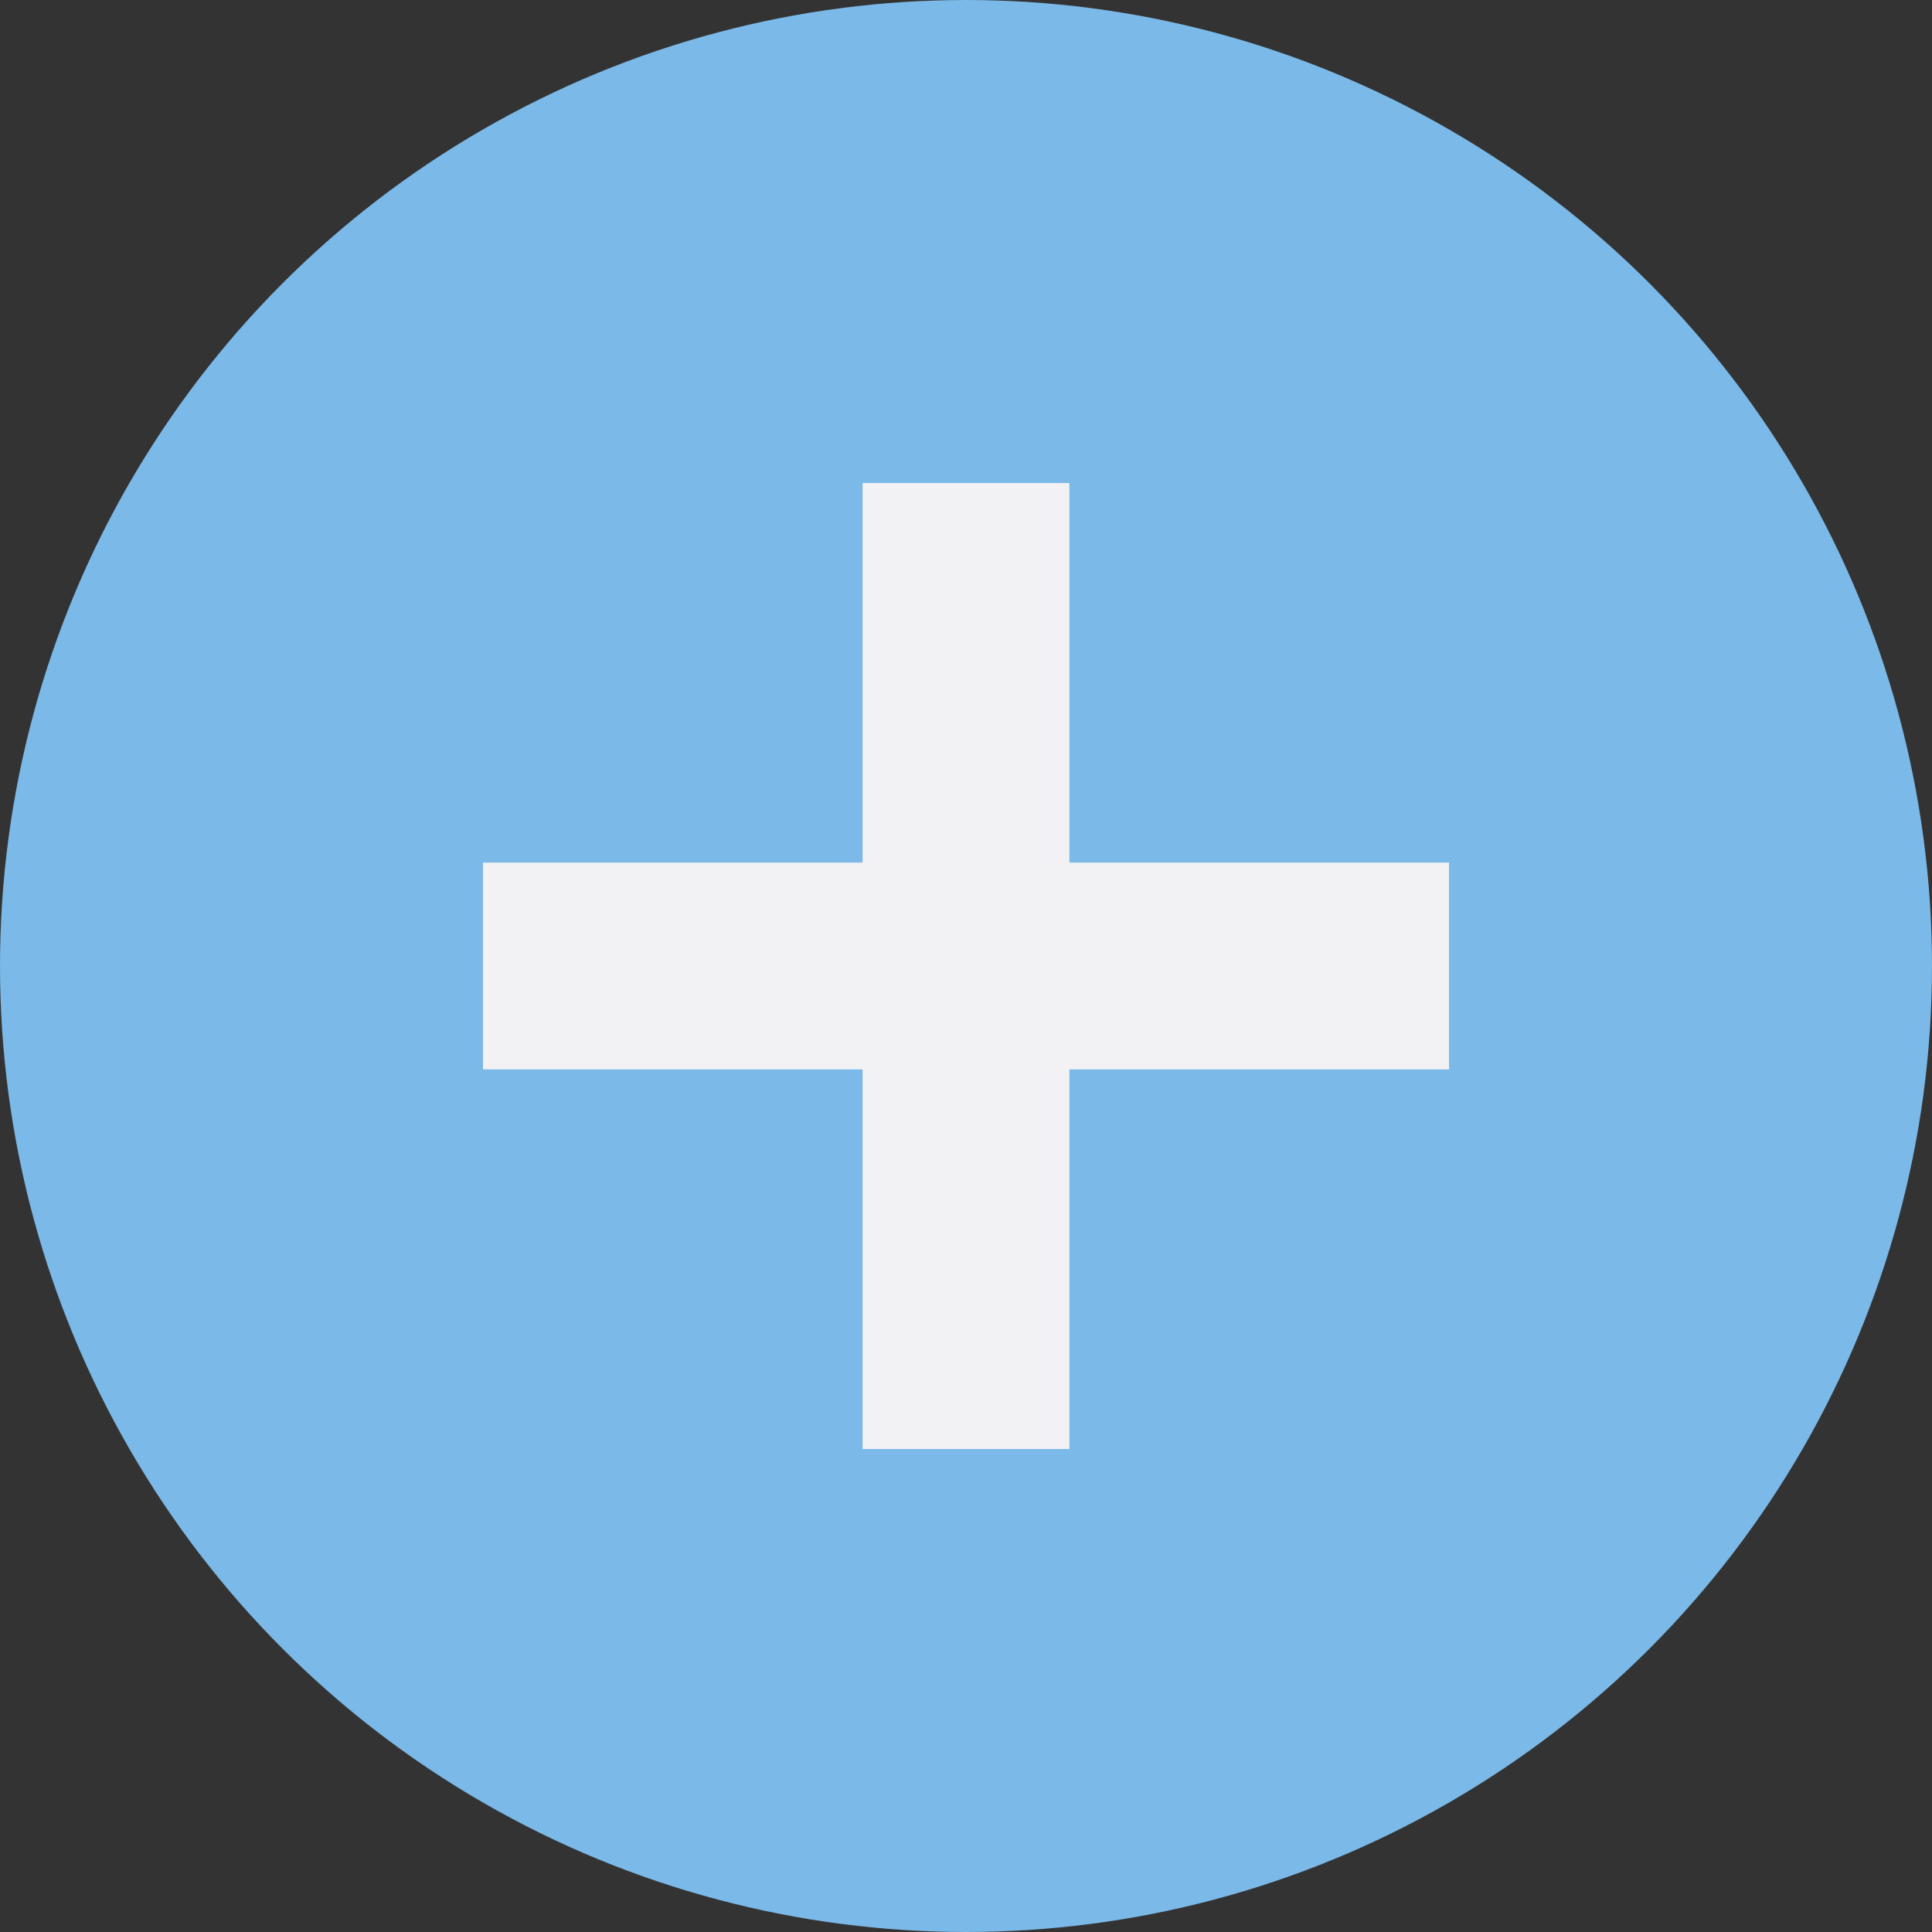 <?xml version="1.0" encoding="utf-8"?>
<!-- Generator: Adobe Illustrator 23.0.2, SVG Export Plug-In . SVG Version: 6.00 Build 0)  -->
<svg version="1.1" id="Layer_1" xmlns="http://www.w3.org/2000/svg" xmlns:xlink="http://www.w3.org/1999/xlink" x="0px" y="0px"
	 viewBox="0 0 512 512" style="enable-background:new 0 0 512 512;" xml:space="preserve">
<rect x="0" y="0" width="512" height="512" fill="#333333" stroke="none"/>
<style type="text/css">
	.st0{fill:#7AB9E8;}
	.st1{fill:#F2F2F4;}
</style>
<circle class="st0" cx="256" cy="256" r="256"/>
<polygon class="st1" points="384,228.6 283.4,228.6 283.4,128 228.6,128 228.6,228.6 128,228.6 128,283.4 228.6,283.4 228.6,384 
	283.4,384 283.4,283.4 384,283.4 "/>
</svg>
